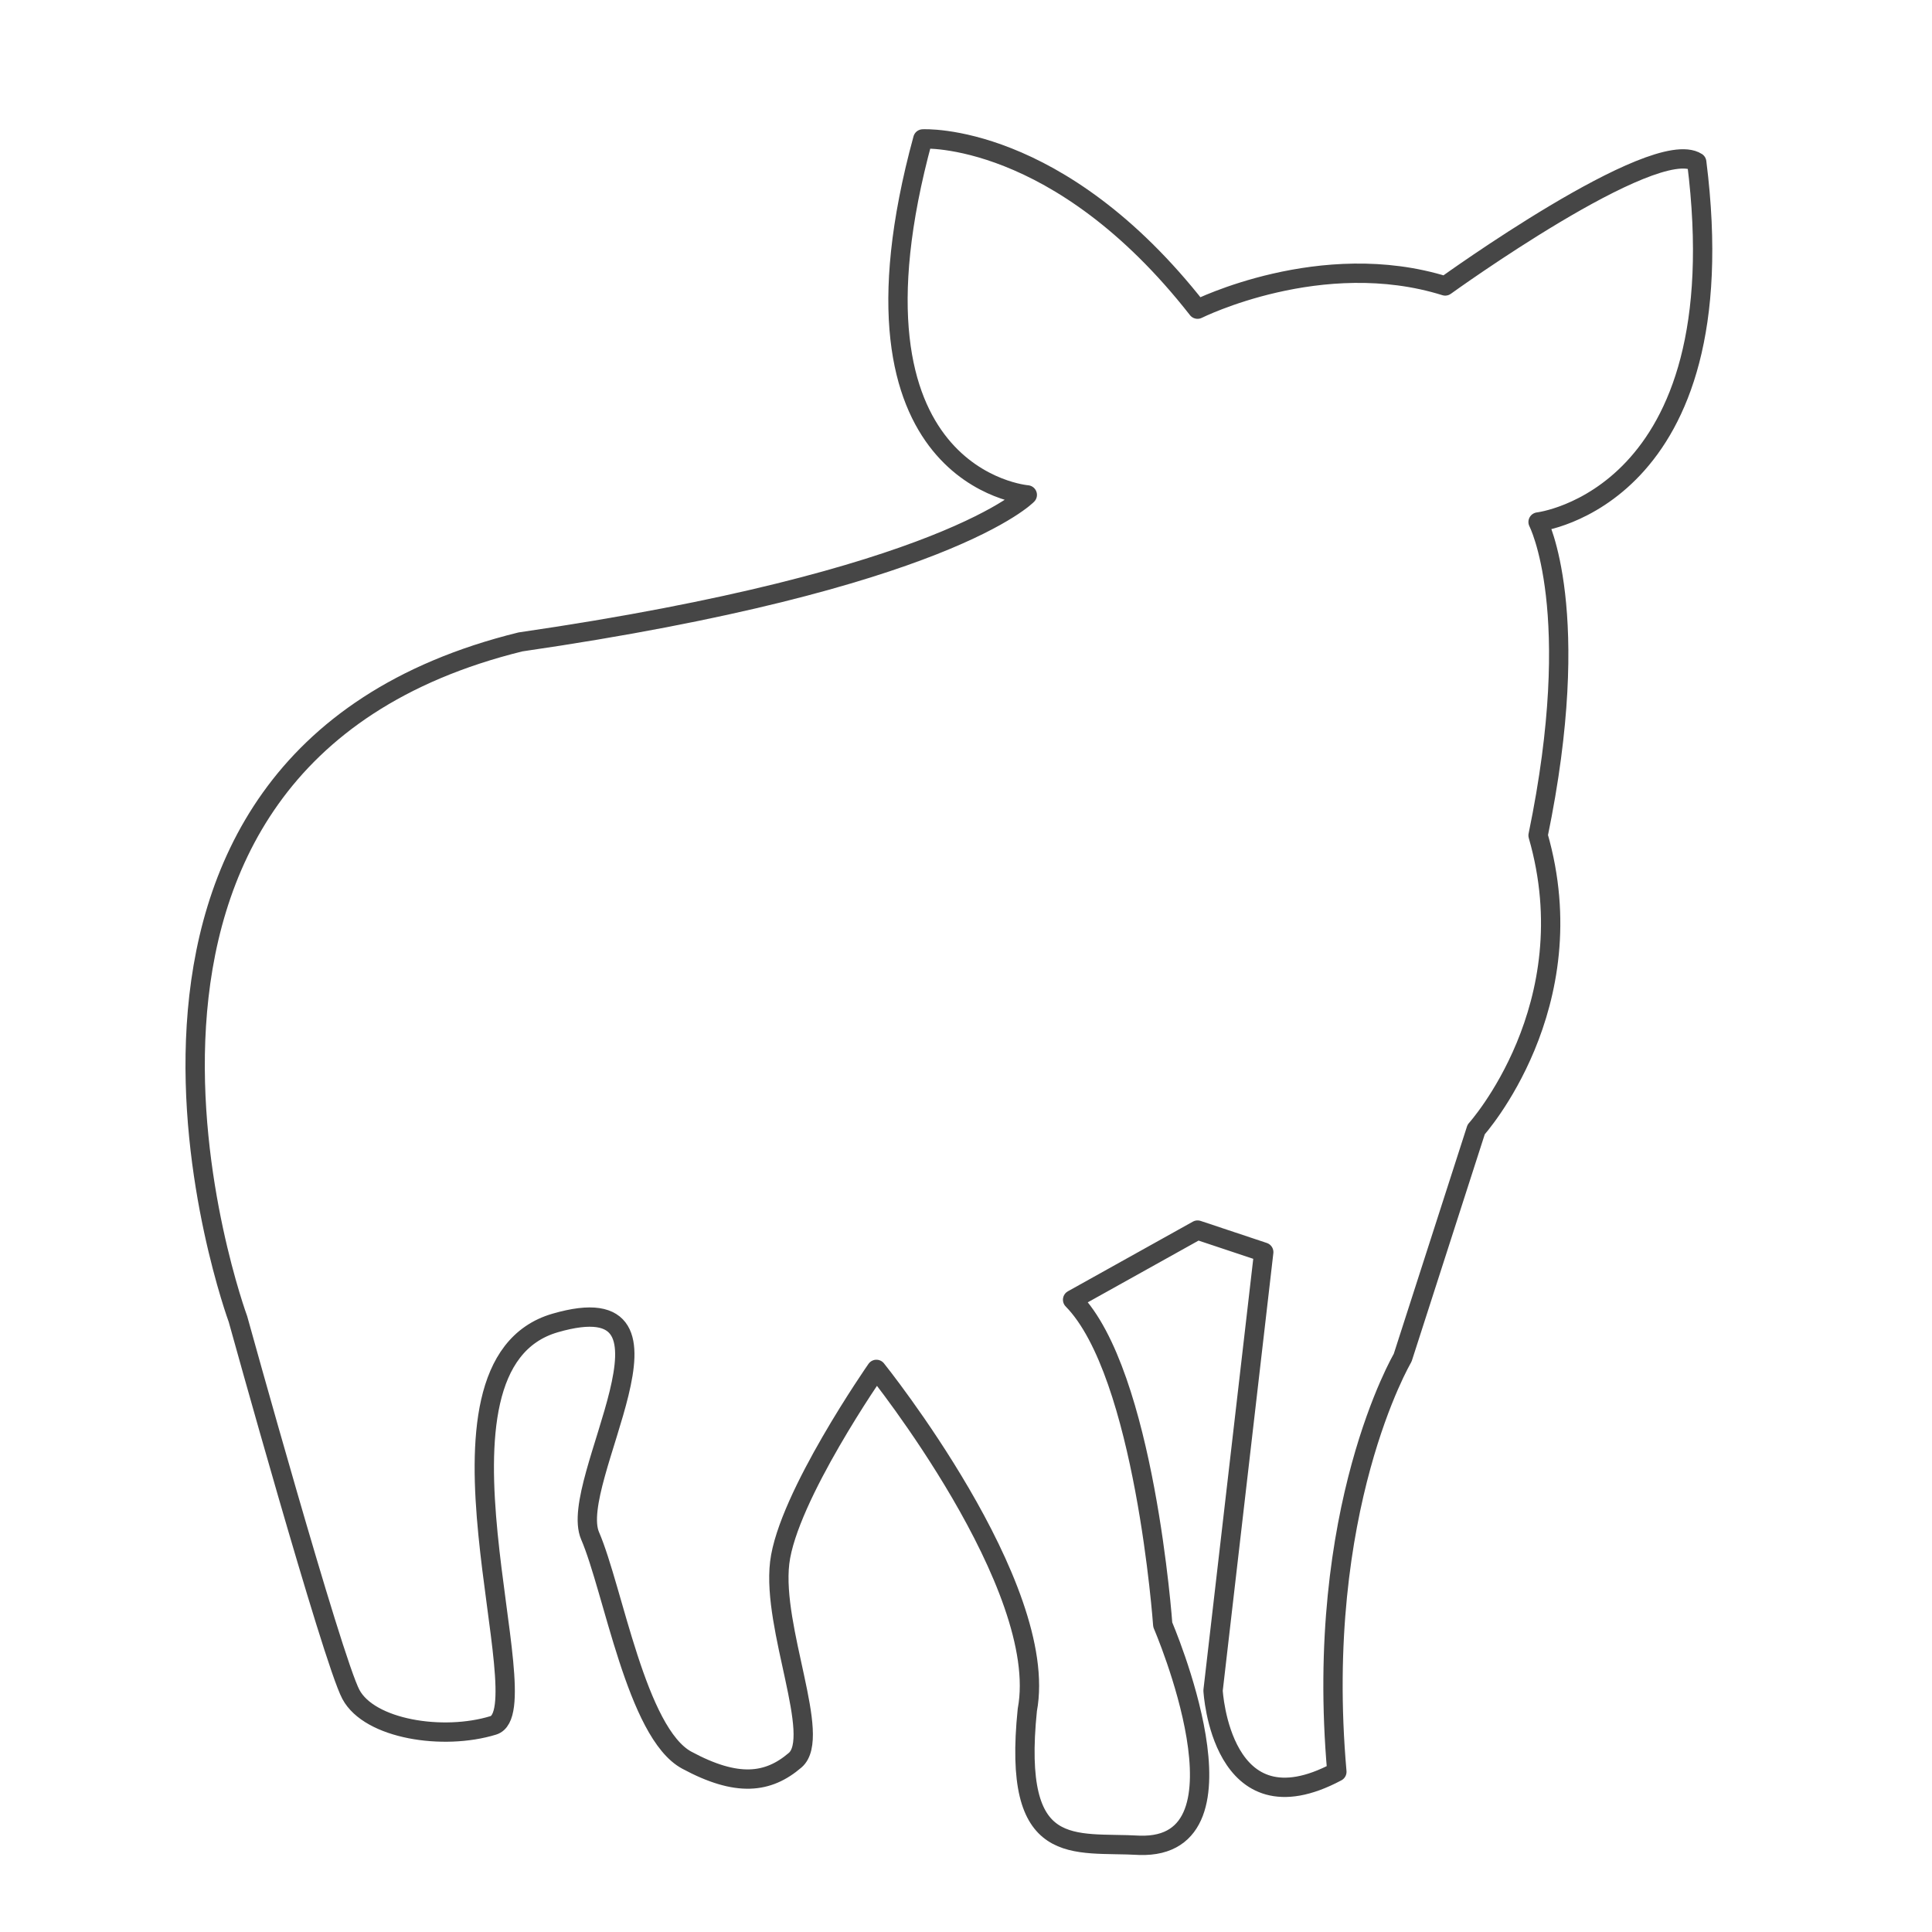 <?xml version="1.0" encoding="utf-8"?>
<!-- Generator: Adobe Illustrator 17.0.0, SVG Export Plug-In . SVG Version: 6.00 Build 0)  -->
<svg version="1.2" baseProfile="tiny" xmlns="http://www.w3.org/2000/svg" xmlns:xlink="http://www.w3.org/1999/xlink" x="0px"
	 y="0px" width="200px" height="200px" viewBox="0 0 200 200" xml:space="preserve">
<g id="Layer_1">
</g>
<g id="Layer_4">
	<path fill="none" stroke="#464646" stroke-width="2" stroke-linecap="round" stroke-linejoin="round" stroke-miterlimit="10" d="
		M123.97,32.005c-14.42-18.426-28.439-17.624-28.439-17.624c-9.613,35.247,10.815,36.85,10.815,36.85s-8.412,8.813-52.472,15.22
		c-50.47,12.418-29.241,70.098-29.241,70.098s9.764,35.25,11.692,38.855c1.927,3.605,9.538,4.807,14.745,3.204
		c5.207-1.603-8.812-37.252,6.409-41.657c15.221-4.408,1.202,16.455,3.605,22.029c2.403,5.577,4.807,20.428,10.014,23.233
		c5.207,2.805,8.412,2.403,11.216,0s-2.403-13.62-1.602-20.428c0.801-6.809,10.014-20.027,10.014-20.027s18.025,22.43,15.622,35.247
		c-1.602,15.622,4.807,13.62,11.616,14.021c12.417,0.399,2.403-22.832,2.403-22.832s-1.841-26.038-9.332-33.647l12.937-7.21
		l6.85,2.283l-5.247,45.383c0,0,0.801,14.821,12.817,8.412c-2.403-27.237,6.81-42.859,6.81-42.859l7.61-23.634
		c0,0,11.508-12.754,6.409-30.44c4.807-23.233,0-32.445,0-32.445s20.829-2.403,16.423-37.252
		c-4.406-2.805-26.036,12.817-26.036,12.817C136.788,25.595,123.97,32.005,123.97,32.005z"/>
</g>
</svg>
